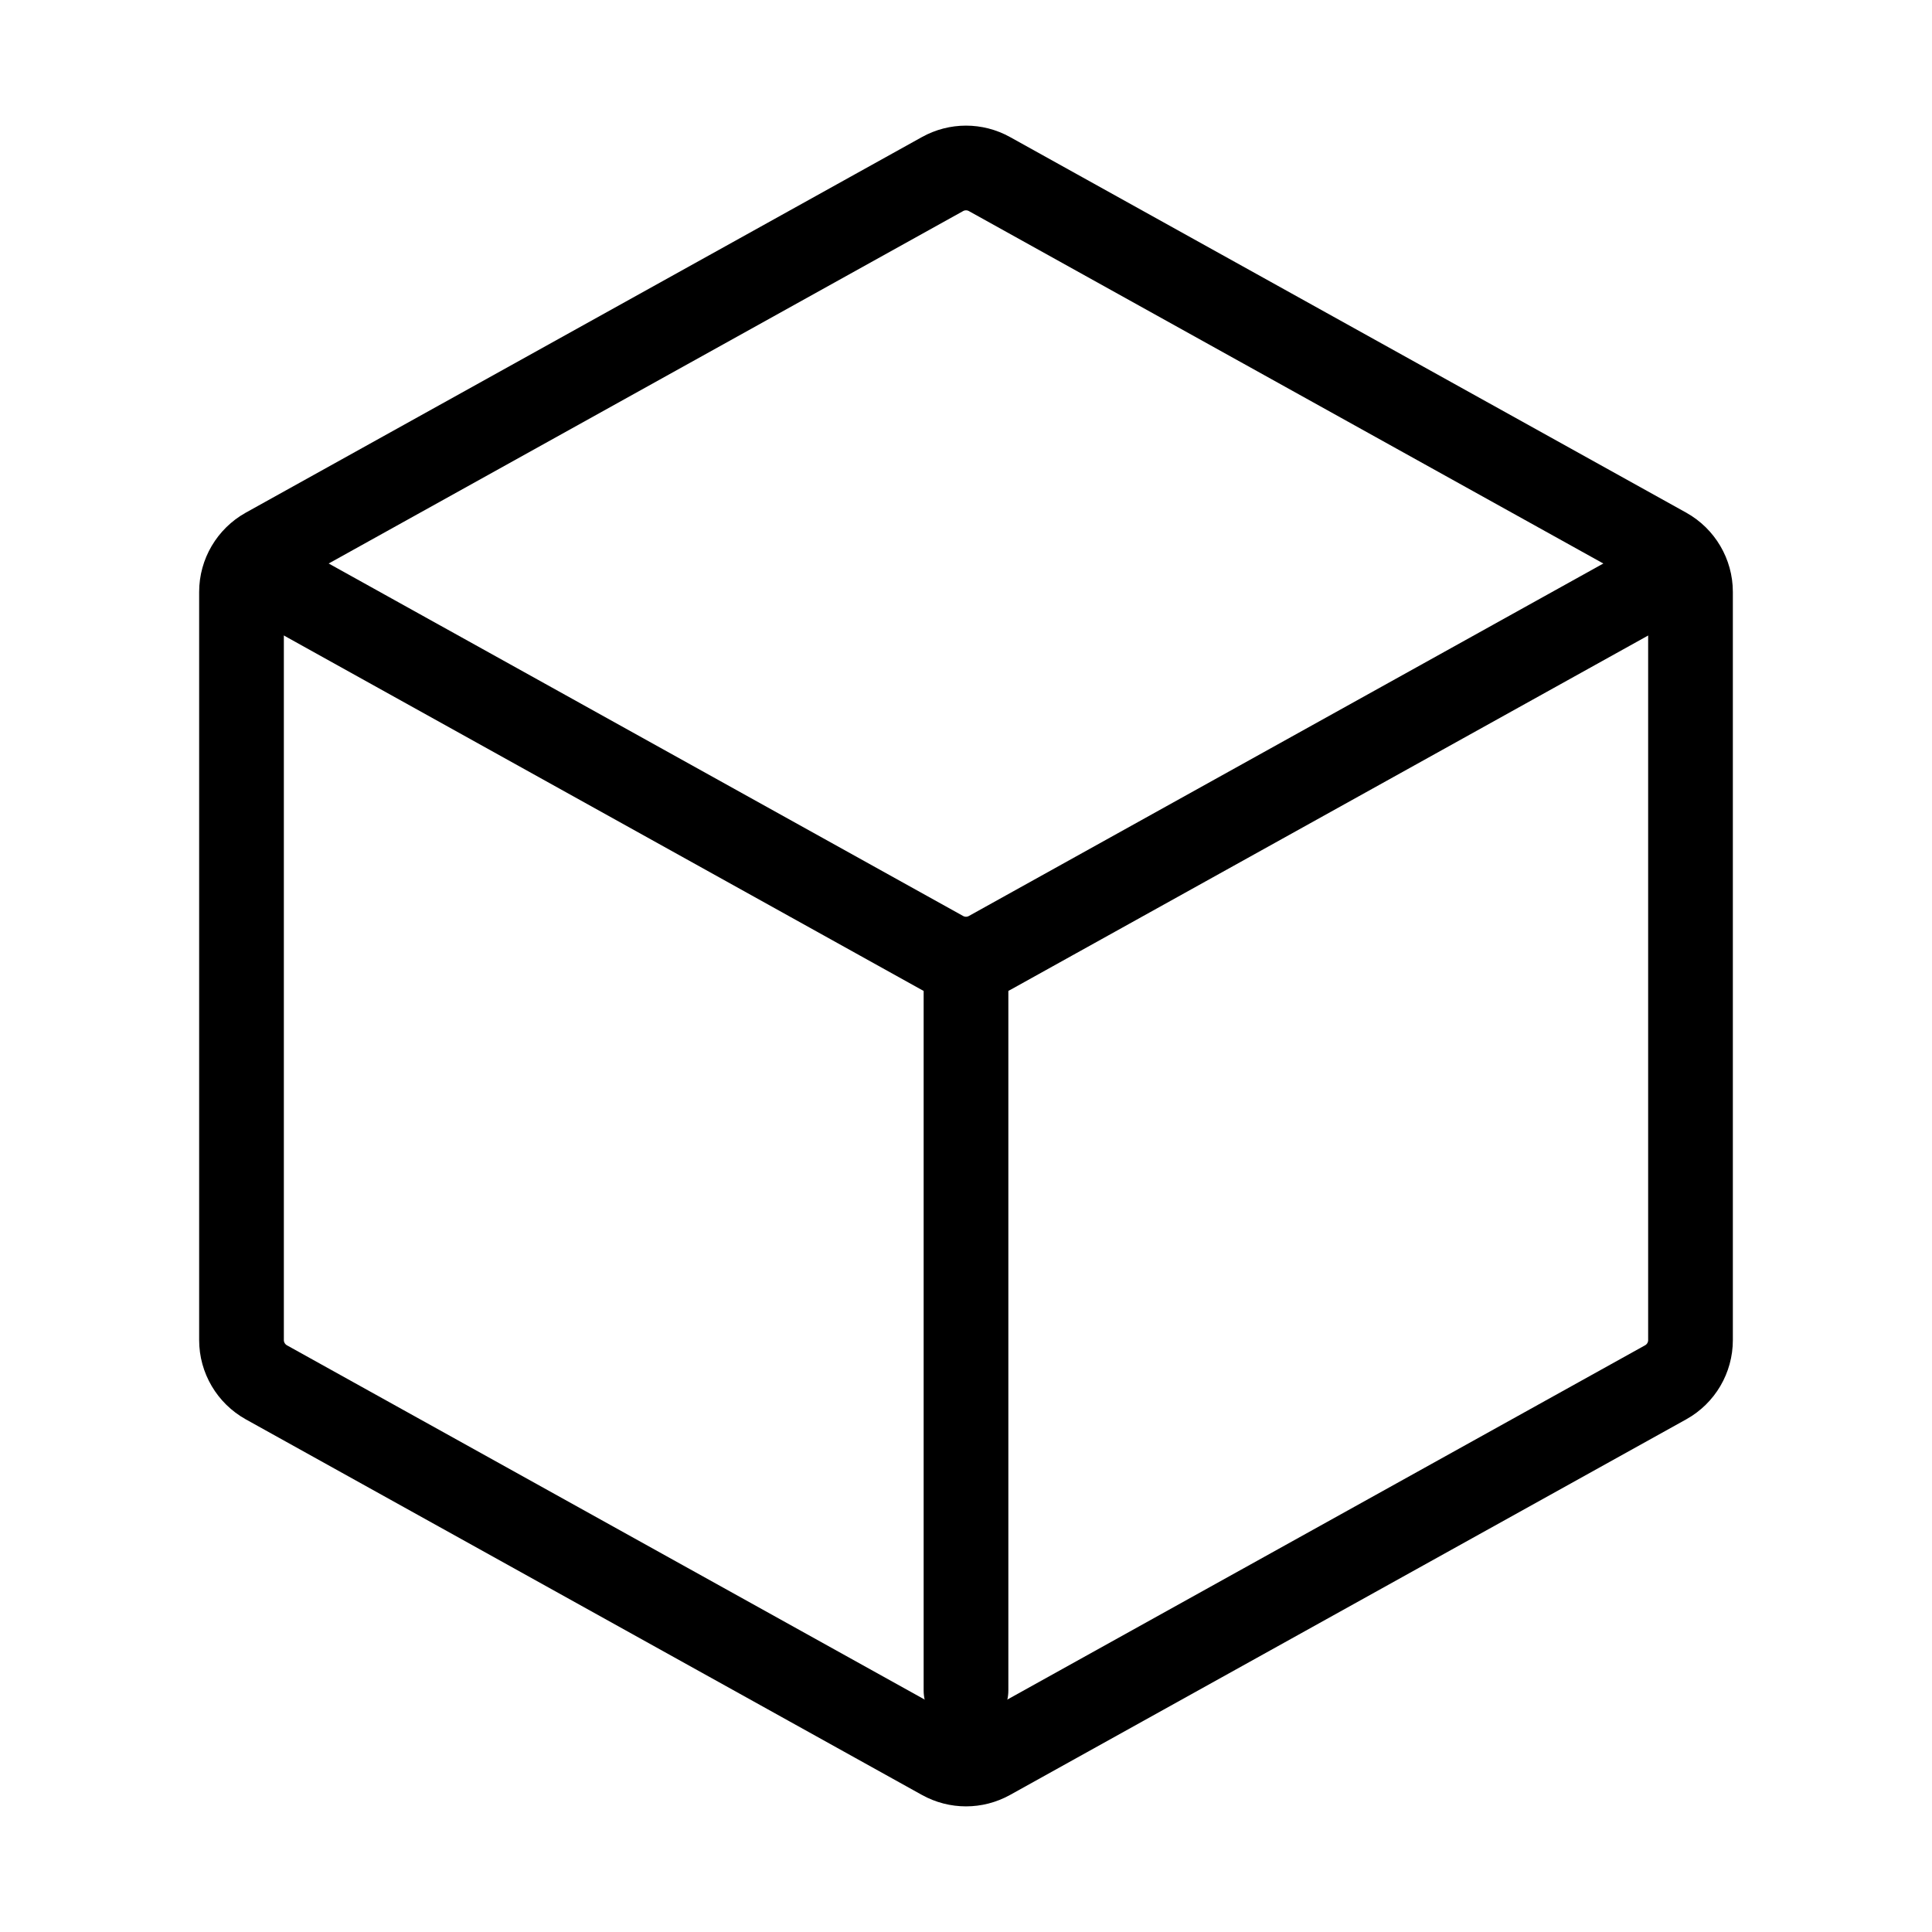 <svg width="19" height="19" viewBox="0 0 19 19" fill="none" xmlns="http://www.w3.org/2000/svg">
    <path d="M16.625 5.821V13.179C16.625 13.351 16.532 13.51 16.381 13.594L9.731 17.288C9.587 17.368 9.413 17.368 9.269 17.288L2.619 13.594C2.469 13.51 2.375 13.351 2.375 13.179L2.375 5.821C2.375 5.649 2.469 5.49 2.619 5.406L9.269 1.712C9.413 1.632 9.587 1.632 9.731 1.712L16.381 5.406C16.531 5.49 16.625 5.649 16.625 5.821Z" stroke="currentColor" stroke-width="0.833" stroke-linecap="round" stroke-linejoin="round"/>
    <path d="M2.793 5.774L9.269 9.372C9.413 9.452 9.587 9.452 9.731 9.372L16.229 5.762" stroke="currentColor" stroke-width="0.833" stroke-linecap="round" stroke-linejoin="round"/>
    <path d="M9.5 16.625V9.5" stroke="currentColor" stroke-width="0.833" stroke-linecap="round" stroke-linejoin="round"/>
</svg>